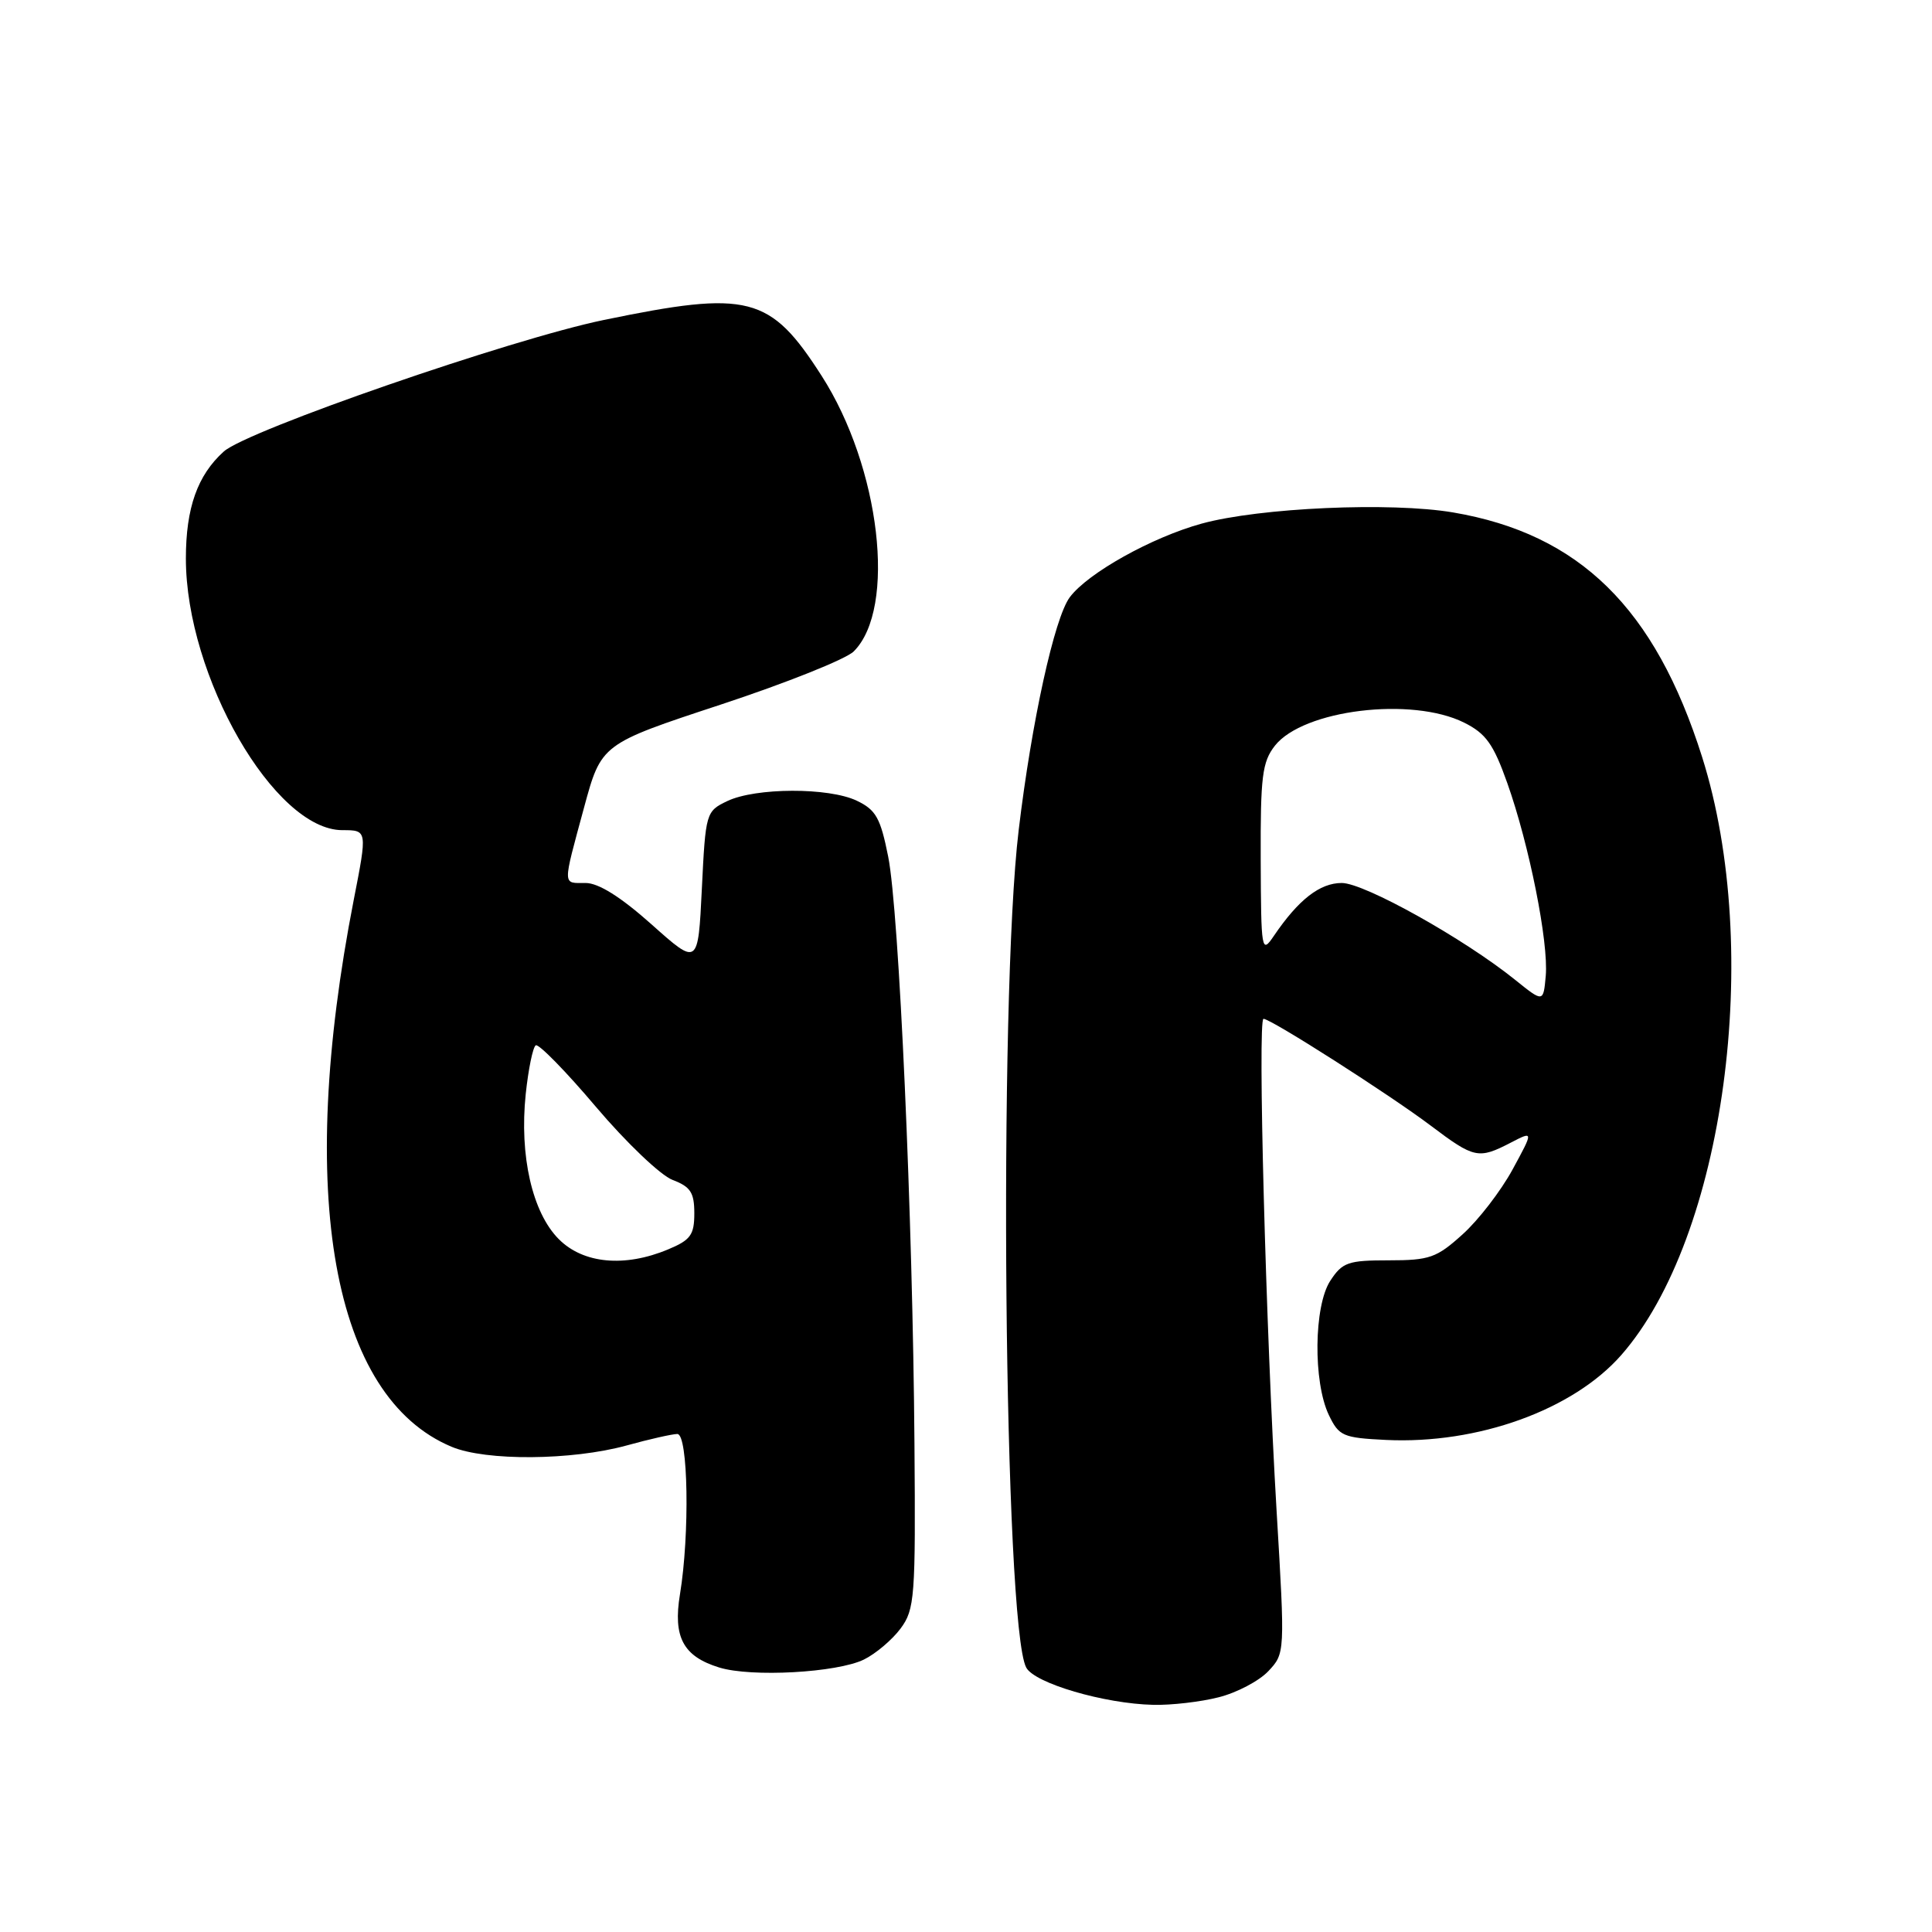 <?xml version="1.0" encoding="UTF-8" standalone="no"?>
<!DOCTYPE svg PUBLIC "-//W3C//DTD SVG 1.1//EN" "http://www.w3.org/Graphics/SVG/1.1/DTD/svg11.dtd" >
<svg xmlns="http://www.w3.org/2000/svg" xmlns:xlink="http://www.w3.org/1999/xlink" version="1.1" viewBox="0 0 256 256">
 <g >
 <path fill="currentColor"
d=" M 161.47 224.90 C 163.87 224.30 166.83 222.74 168.06 221.44 C 170.27 219.08 170.28 219.05 169.16 200.29 C 167.73 176.16 166.63 135.00 167.42 135.00 C 168.41 135.00 184.11 145.03 189.59 149.16 C 195.34 153.50 195.91 153.62 200.16 151.42 C 203.21 149.84 203.21 149.84 200.42 154.97 C 198.88 157.80 195.91 161.66 193.81 163.55 C 190.36 166.67 189.43 167.00 184.02 167.00 C 178.63 167.00 177.87 167.26 176.27 169.71 C 174.09 173.04 173.98 183.11 176.08 187.50 C 177.42 190.29 177.94 190.52 183.66 190.80 C 195.82 191.38 208.43 186.83 214.82 179.56 C 228.51 163.96 233.65 125.99 225.54 100.31 C 219.30 80.57 209.30 70.75 192.54 67.90 C 184.29 66.50 166.92 67.27 159.23 69.38 C 152.64 71.19 144.14 75.93 141.75 79.14 C 139.72 81.86 136.70 95.59 134.98 110.00 C 132.28 132.48 133.03 215.45 135.98 220.96 C 137.09 223.04 146.31 225.75 152.81 225.90 C 155.18 225.96 159.08 225.51 161.47 224.90 Z  M 114.47 219.90 C 116.04 219.13 118.22 217.28 119.33 215.79 C 121.21 213.25 121.33 211.68 121.17 191.29 C 120.95 161.29 119.13 120.73 117.69 113.51 C 116.67 108.39 116.07 107.31 113.53 106.10 C 109.81 104.32 100.13 104.35 96.36 106.15 C 93.55 107.50 93.49 107.68 93.00 117.75 C 92.50 127.99 92.50 127.99 86.34 122.49 C 82.24 118.84 79.31 117.00 77.59 117.00 C 74.51 117.00 74.52 117.60 77.38 107.04 C 79.67 98.58 79.67 98.58 95.48 93.37 C 104.18 90.50 112.12 87.33 113.13 86.31 C 118.83 80.61 116.65 61.92 108.87 49.80 C 102.04 39.15 99.22 38.43 80.00 42.40 C 67.73 44.93 32.74 57.04 29.65 59.83 C 26.17 62.96 24.63 67.30 24.63 74.00 C 24.63 89.62 36.37 110.00 45.37 110.00 C 48.68 110.00 48.68 110.00 46.87 119.25 C 39.24 158.33 44.03 185.10 59.85 191.71 C 64.38 193.61 75.78 193.52 83.00 191.54 C 86.03 190.70 89.06 190.02 89.75 190.01 C 91.19 190.00 91.41 203.30 90.10 211.25 C 89.16 216.94 90.53 219.48 95.29 220.95 C 99.56 222.27 110.90 221.64 114.47 219.90 Z  M 200.76 129.83 C 193.98 124.37 180.78 117.00 177.79 117.00 C 174.89 117.00 172.06 119.20 168.80 124.00 C 167.16 126.42 167.10 126.07 167.05 113.88 C 167.01 102.88 167.25 100.96 168.93 98.81 C 172.69 94.04 187.06 92.29 194.00 95.75 C 196.89 97.19 197.89 98.59 199.72 103.75 C 202.64 111.97 205.21 124.88 204.82 129.31 C 204.50 132.84 204.50 132.84 200.76 129.83 Z  M 74.05 164.20 C 70.53 160.68 68.81 153.14 69.66 144.98 C 70.01 141.66 70.61 138.74 70.99 138.51 C 71.37 138.27 74.97 141.94 78.97 146.67 C 82.98 151.40 87.55 155.76 89.13 156.35 C 91.50 157.25 92.00 158.02 92.00 160.77 C 92.00 163.63 91.51 164.31 88.53 165.55 C 82.78 167.96 77.29 167.45 74.05 164.20 Z "/>
</g>
</svg>
